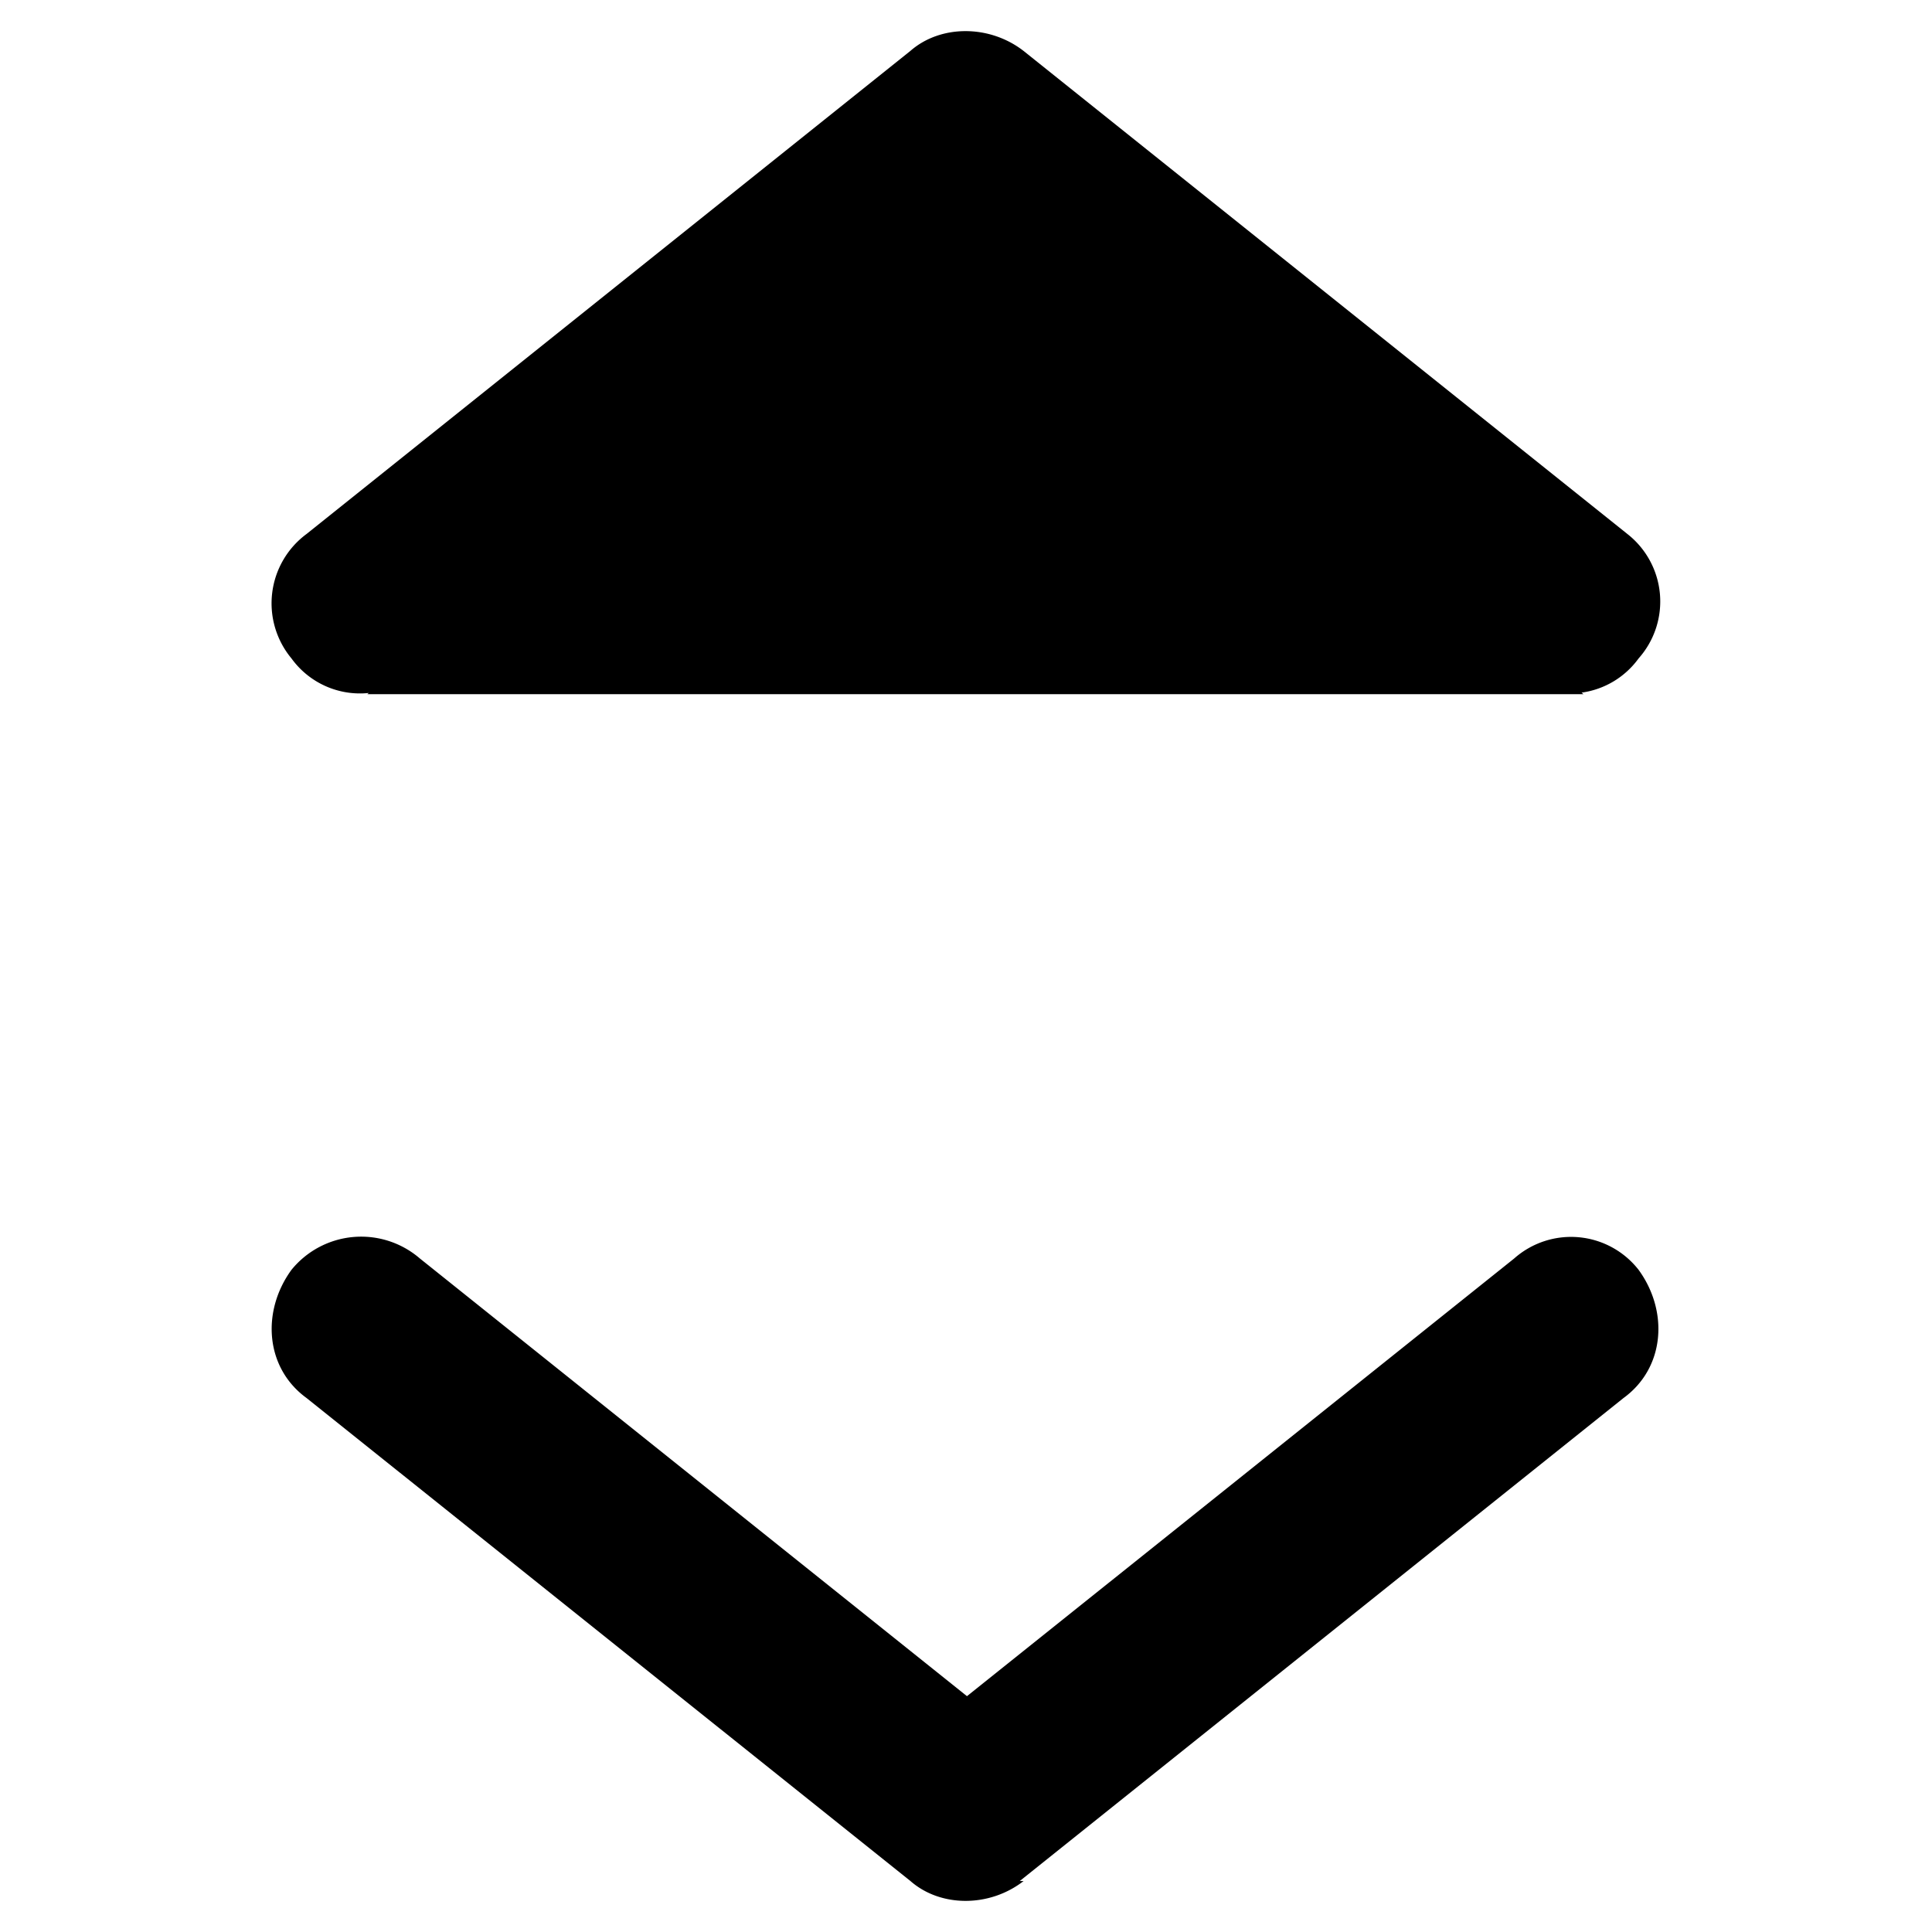 <svg xmlns="http://www.w3.org/2000/svg" viewBox="0 0 16 16"><g><path d="M7.54 15.578c.25.219.655.219.937 0h-.032l5-4c.344-.25.375-.719.125-1.062a.71.71 0 0 0-1.03-.094l-4.532 3.625-4.531-3.625a.744.744 0 0 0-1.063.094c-.25.343-.219.812.125 1.062zM13.57 5.453a.71.71 0 0 0-.093-1.031l-5-4c-.282-.219-.688-.219-.938 0l-5 4a.714.714 0 0 0-.125 1.031.7.7 0 0 0 .64.286l-.012.01h10.072l-.016-.013a.7.7 0 0 0 .472-.283"/></g></svg>
